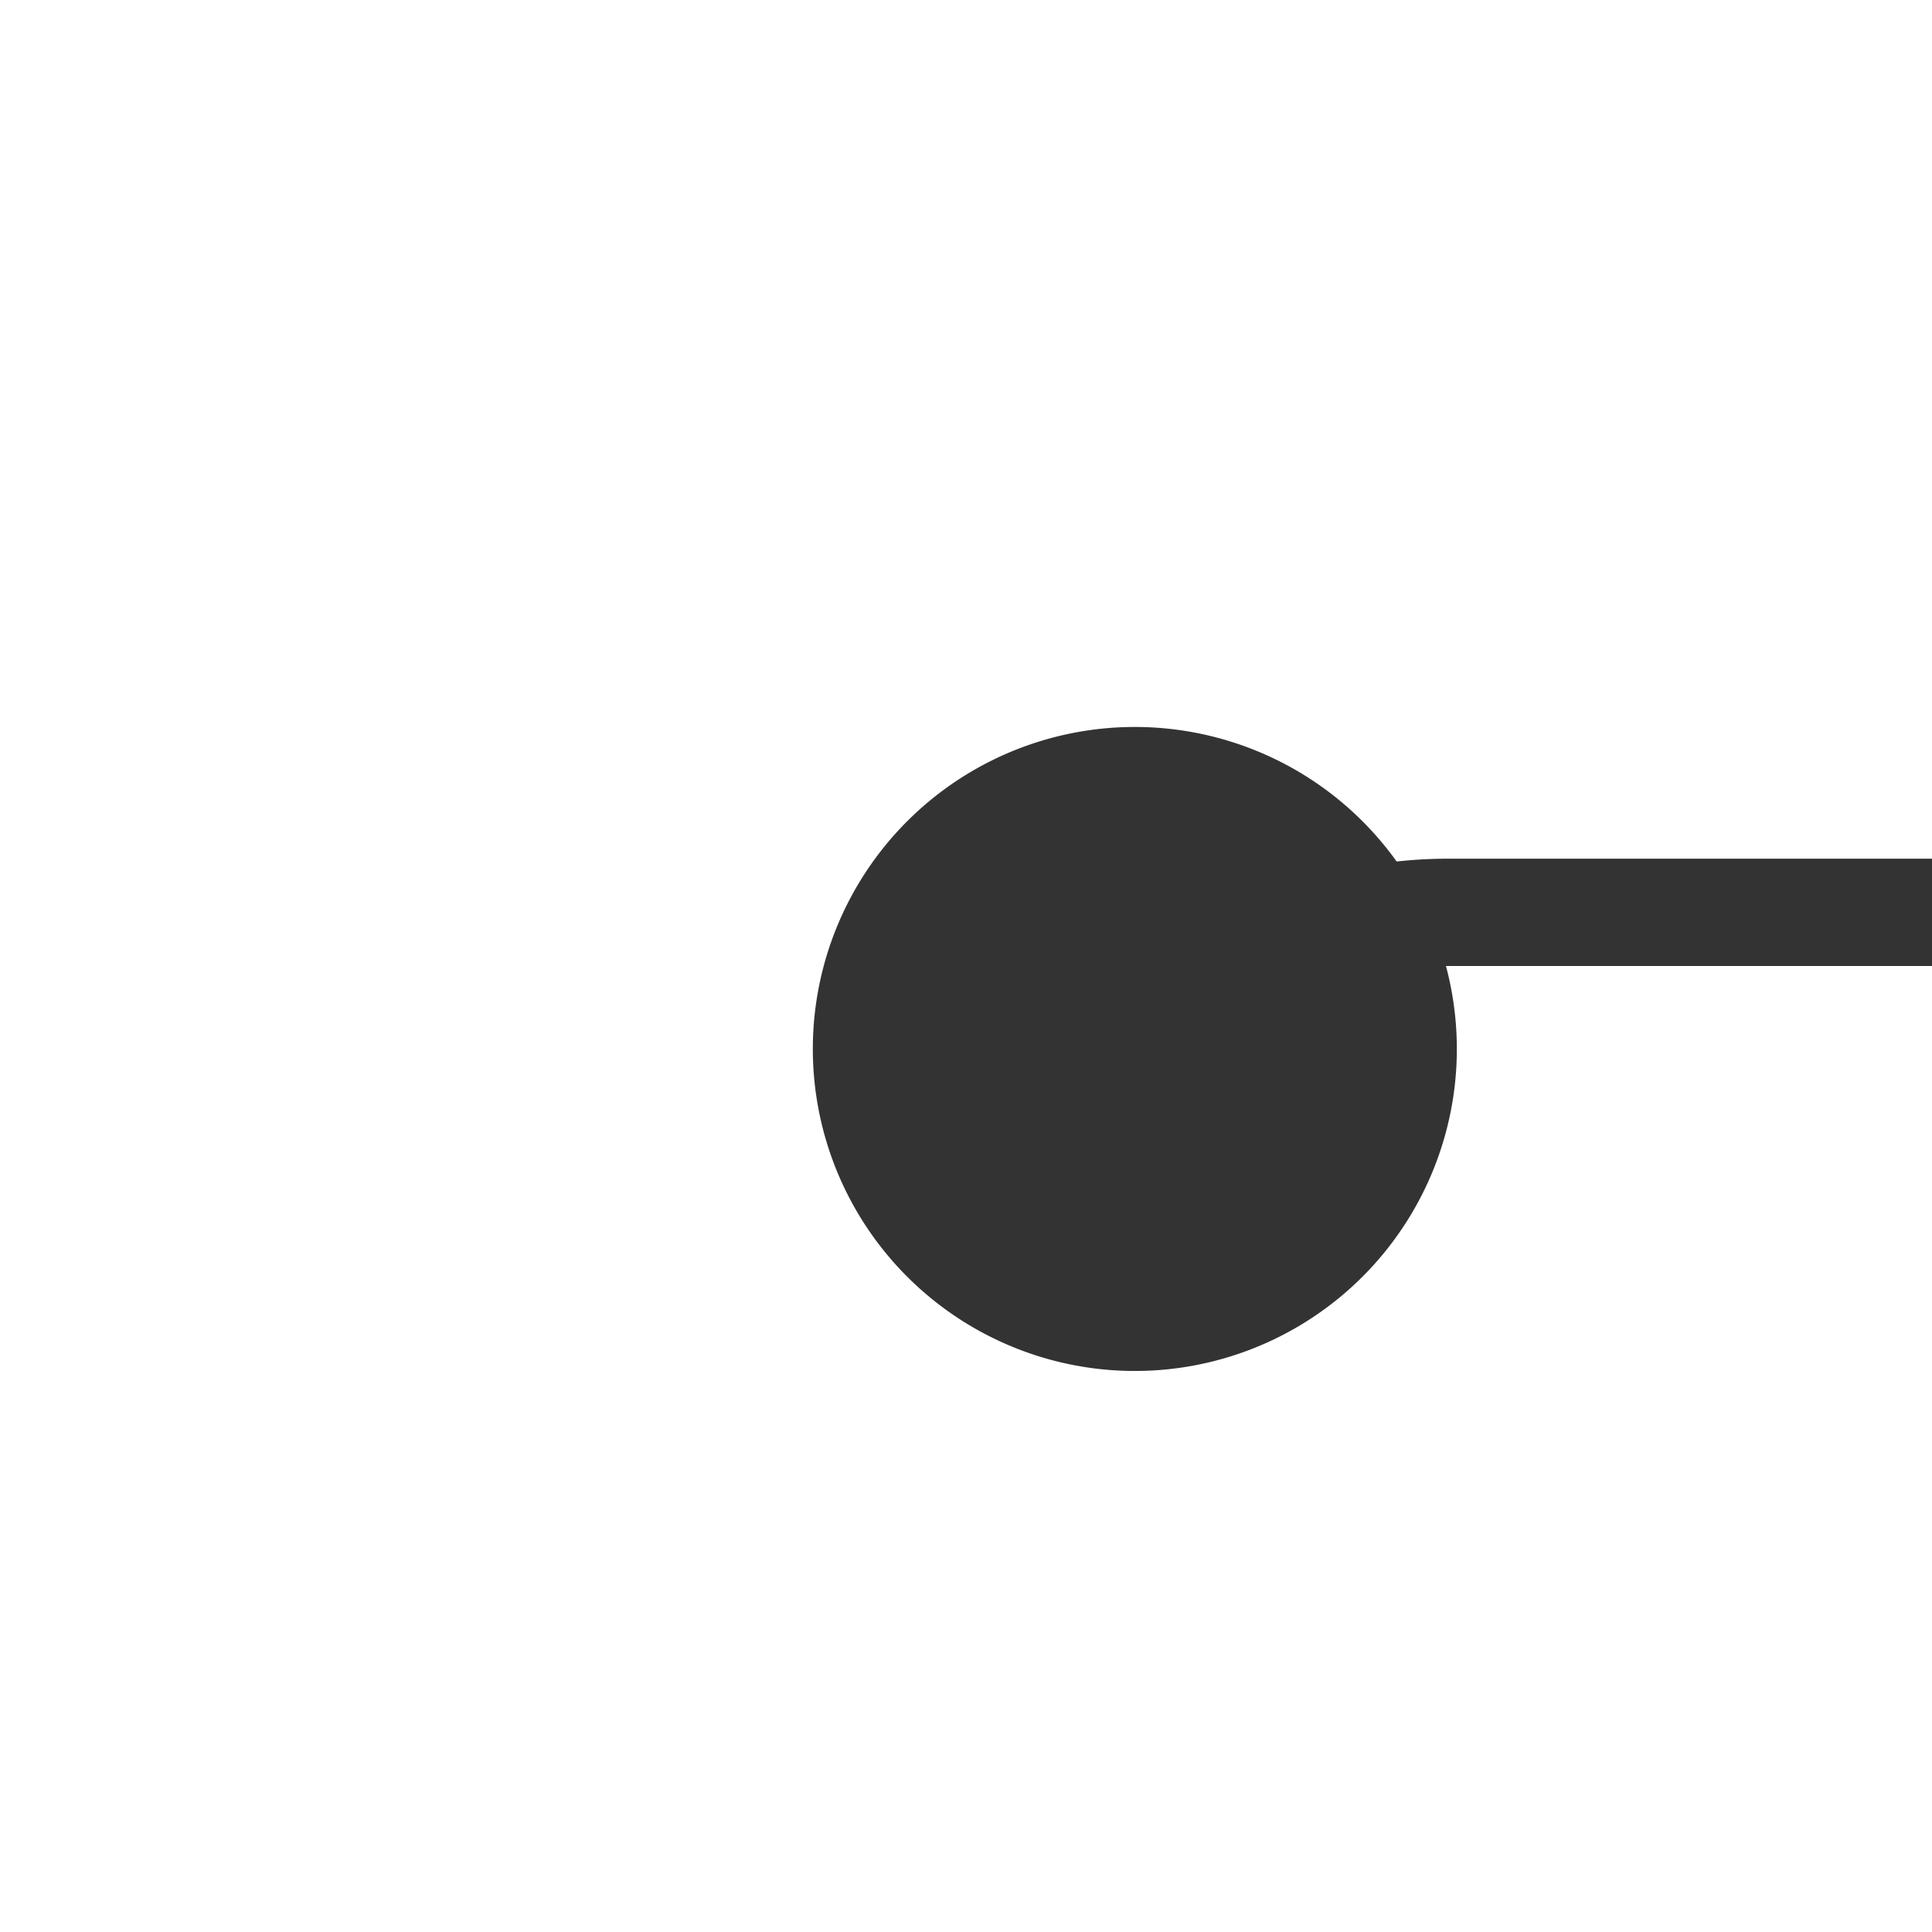 ﻿<?xml version="1.0" encoding="utf-8"?>
<svg version="1.1" xmlns:xlink="http://www.w3.org/1999/xlink" width="18px" height="18px" preserveAspectRatio="xMinYMid meet" viewBox="1065 181  18 16" xmlns="http://www.w3.org/2000/svg">
  <path d="M 1074.624 191.51  A 4 4 0 0 1 1078.5 188.5 L 1470 188.5  A 5 5 0 0 0 1475.5 183.5 L 1475.5 82  A 5 5 0 0 1 1480.5 77.5 L 1494 77.5  " stroke-width="1" stroke="#333333" fill="none" />
  <path d="M 1075.573 186.773  A 3 3 0 0 0 1072.573 189.773 A 3 3 0 0 0 1075.573 192.773 A 3 3 0 0 0 1078.573 189.773 A 3 3 0 0 0 1075.573 186.773 Z " fill-rule="nonzero" fill="#333333" stroke="none" />
</svg>